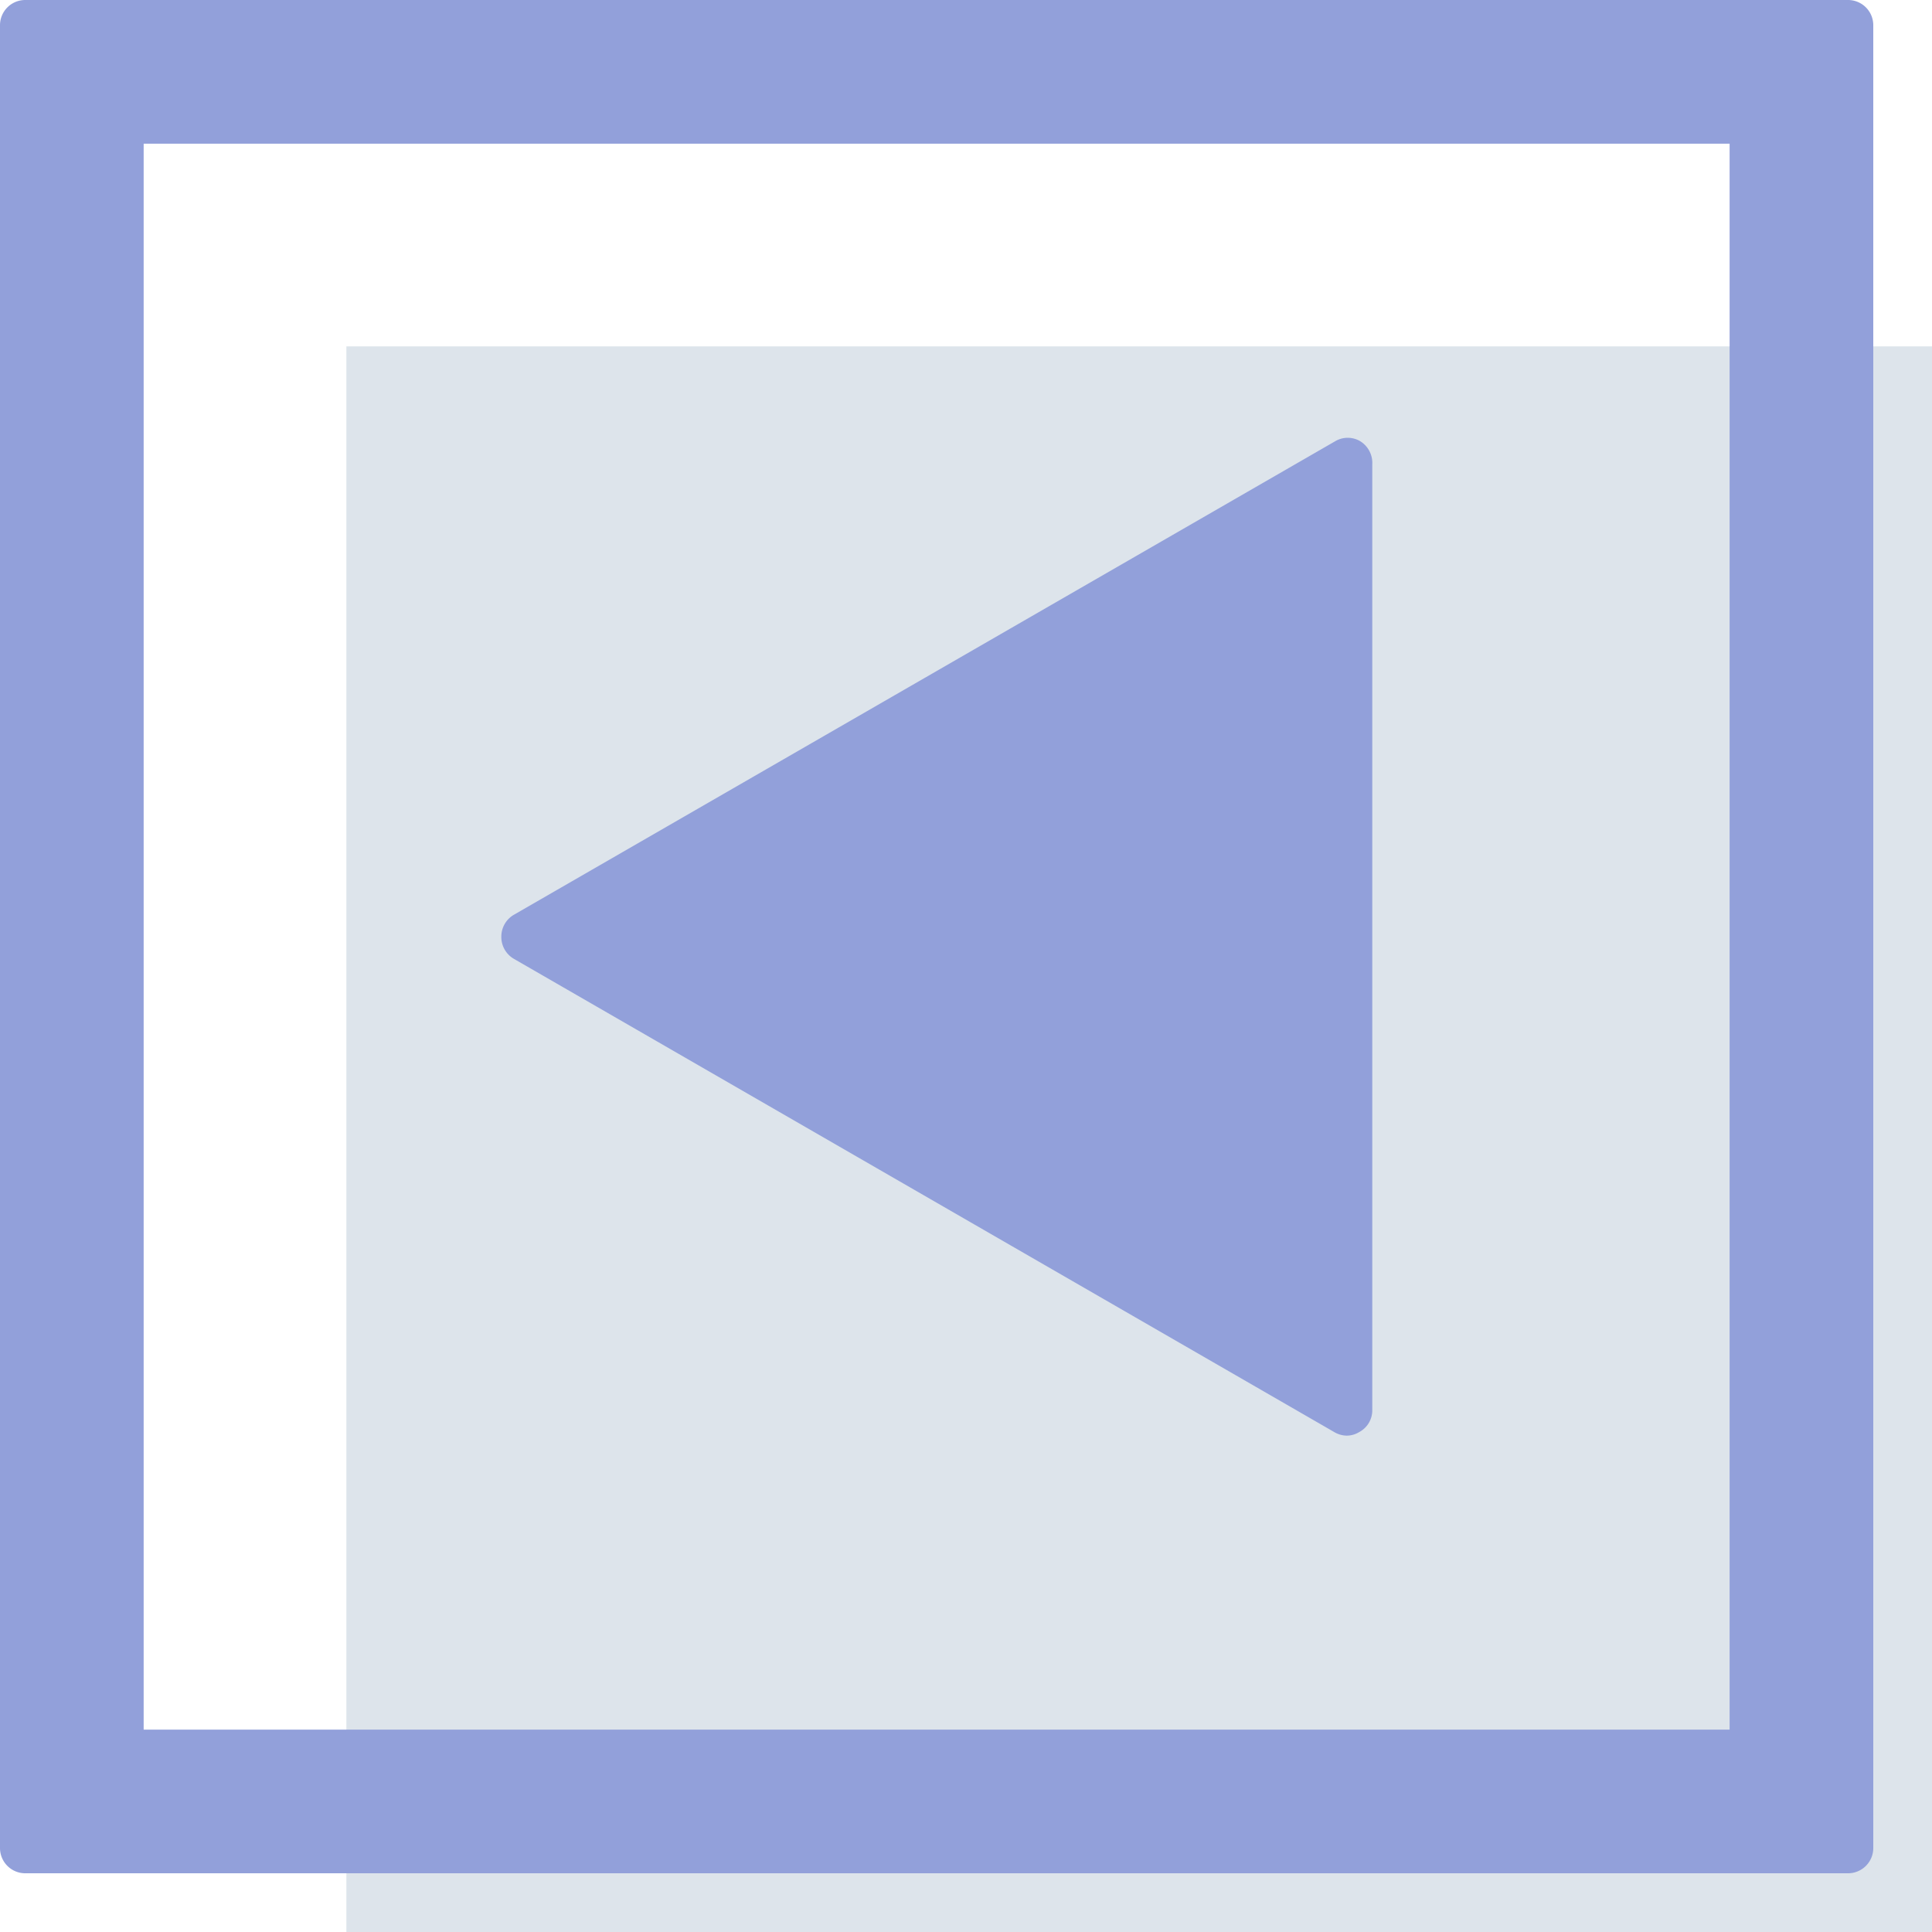<svg xmlns="http://www.w3.org/2000/svg" width="58.23" height="58.23" viewBox="0 0 58.23 58.23"><title>triangle-left</title><g id="bf7aed09-09c0-494e-b602-ba80f5c491c8" data-name="Layer 2"><g id="a033c61b-b41c-40c0-81a2-b065fee0bfaa" data-name="Шар 1"><g id="fcc92343-2fcb-419c-8ac4-957efe0f2e3b" data-name="Content 5"><rect x="10.44" y="10.44" width="47.8" height="47.8" fill="#dde4eb"/><path d="M55.7,0H.76A.76.76,0,0,0,0,.76V55.7a.76.76,0,0,0,.76.76H55.7a.76.76,0,0,0,.76-.76V.76A.76.76,0,0,0,55.7,0ZM52.13,52.13H4.33V4.33h47.8Z" fill="#92a0da"/><path d="M15.11,28.23a.76.76,0,0,0,.38.67L40.21,43.16a.76.76,0,0,0,.38.11.73.73,0,0,0,.38-.11.74.74,0,0,0,.39-.65V14A.77.77,0,0,0,41,13.3a.74.74,0,0,0-.76,0L15.49,27.57A.76.76,0,0,0,15.11,28.23Z" fill="#92a0da"/></g></g></g></svg>